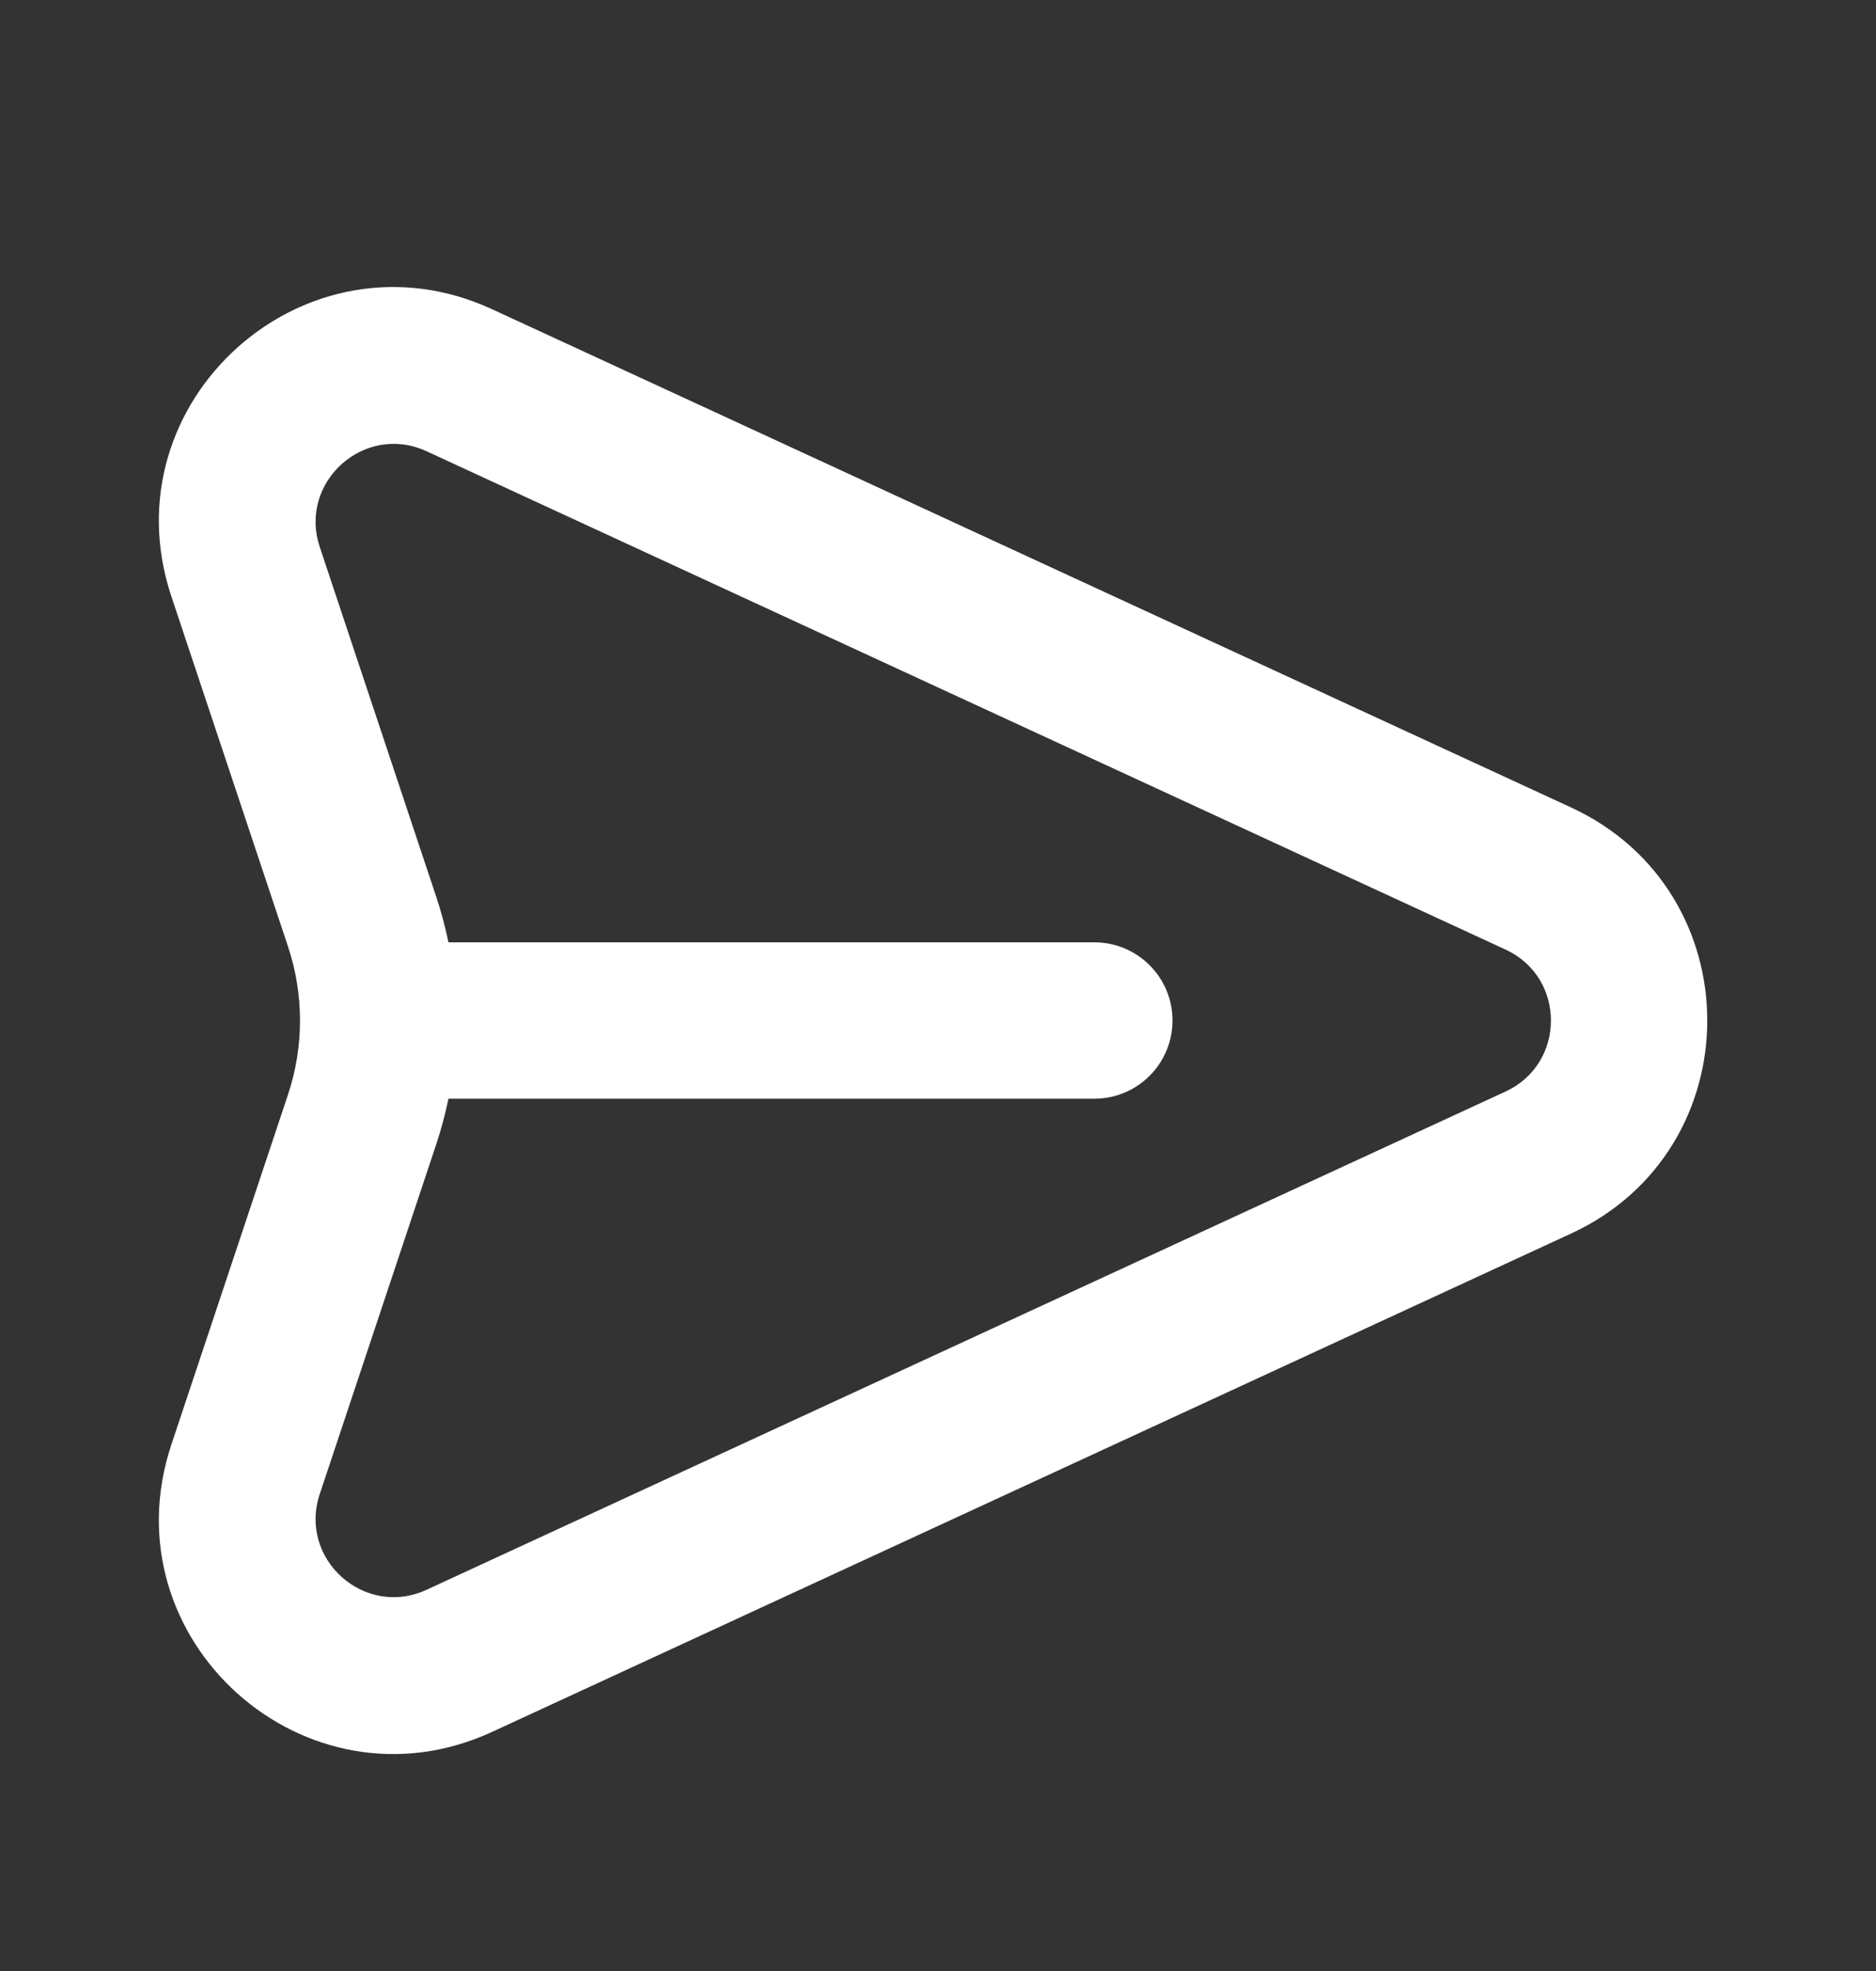<svg width="20" height="21" viewBox="0 0 20 21" fill="none" xmlns="http://www.w3.org/2000/svg">
<rect x="0" y="0" width="20" height="21" fill="#333333" stroke="none"/>
<path fill-rule="evenodd" clip-rule="evenodd" d="M1.827 6.355C1.135 4.278 3.259 2.377 5.247 3.295L16.749 8.603C18.685 9.497 18.685 12.249 16.749 13.143L5.247 18.452C3.259 19.369 1.135 17.468 1.827 15.391L3.07 11.664C3.241 11.15 3.241 10.596 3.07 10.083L1.827 6.355ZM4.548 4.808L16.05 10.117C16.696 10.414 16.696 11.332 16.05 11.63L4.548 16.938C3.886 17.244 3.178 16.611 3.409 15.918L4.651 12.191C4.704 12.031 4.747 11.87 4.781 11.706H11.667C12.127 11.706 12.5 11.333 12.5 10.873C12.5 10.413 12.127 10.04 11.667 10.04H4.781C4.747 9.877 4.704 9.715 4.651 9.556L3.409 5.828C3.178 5.136 3.886 4.502 4.548 4.808Z" fill="white"/>
</svg>
